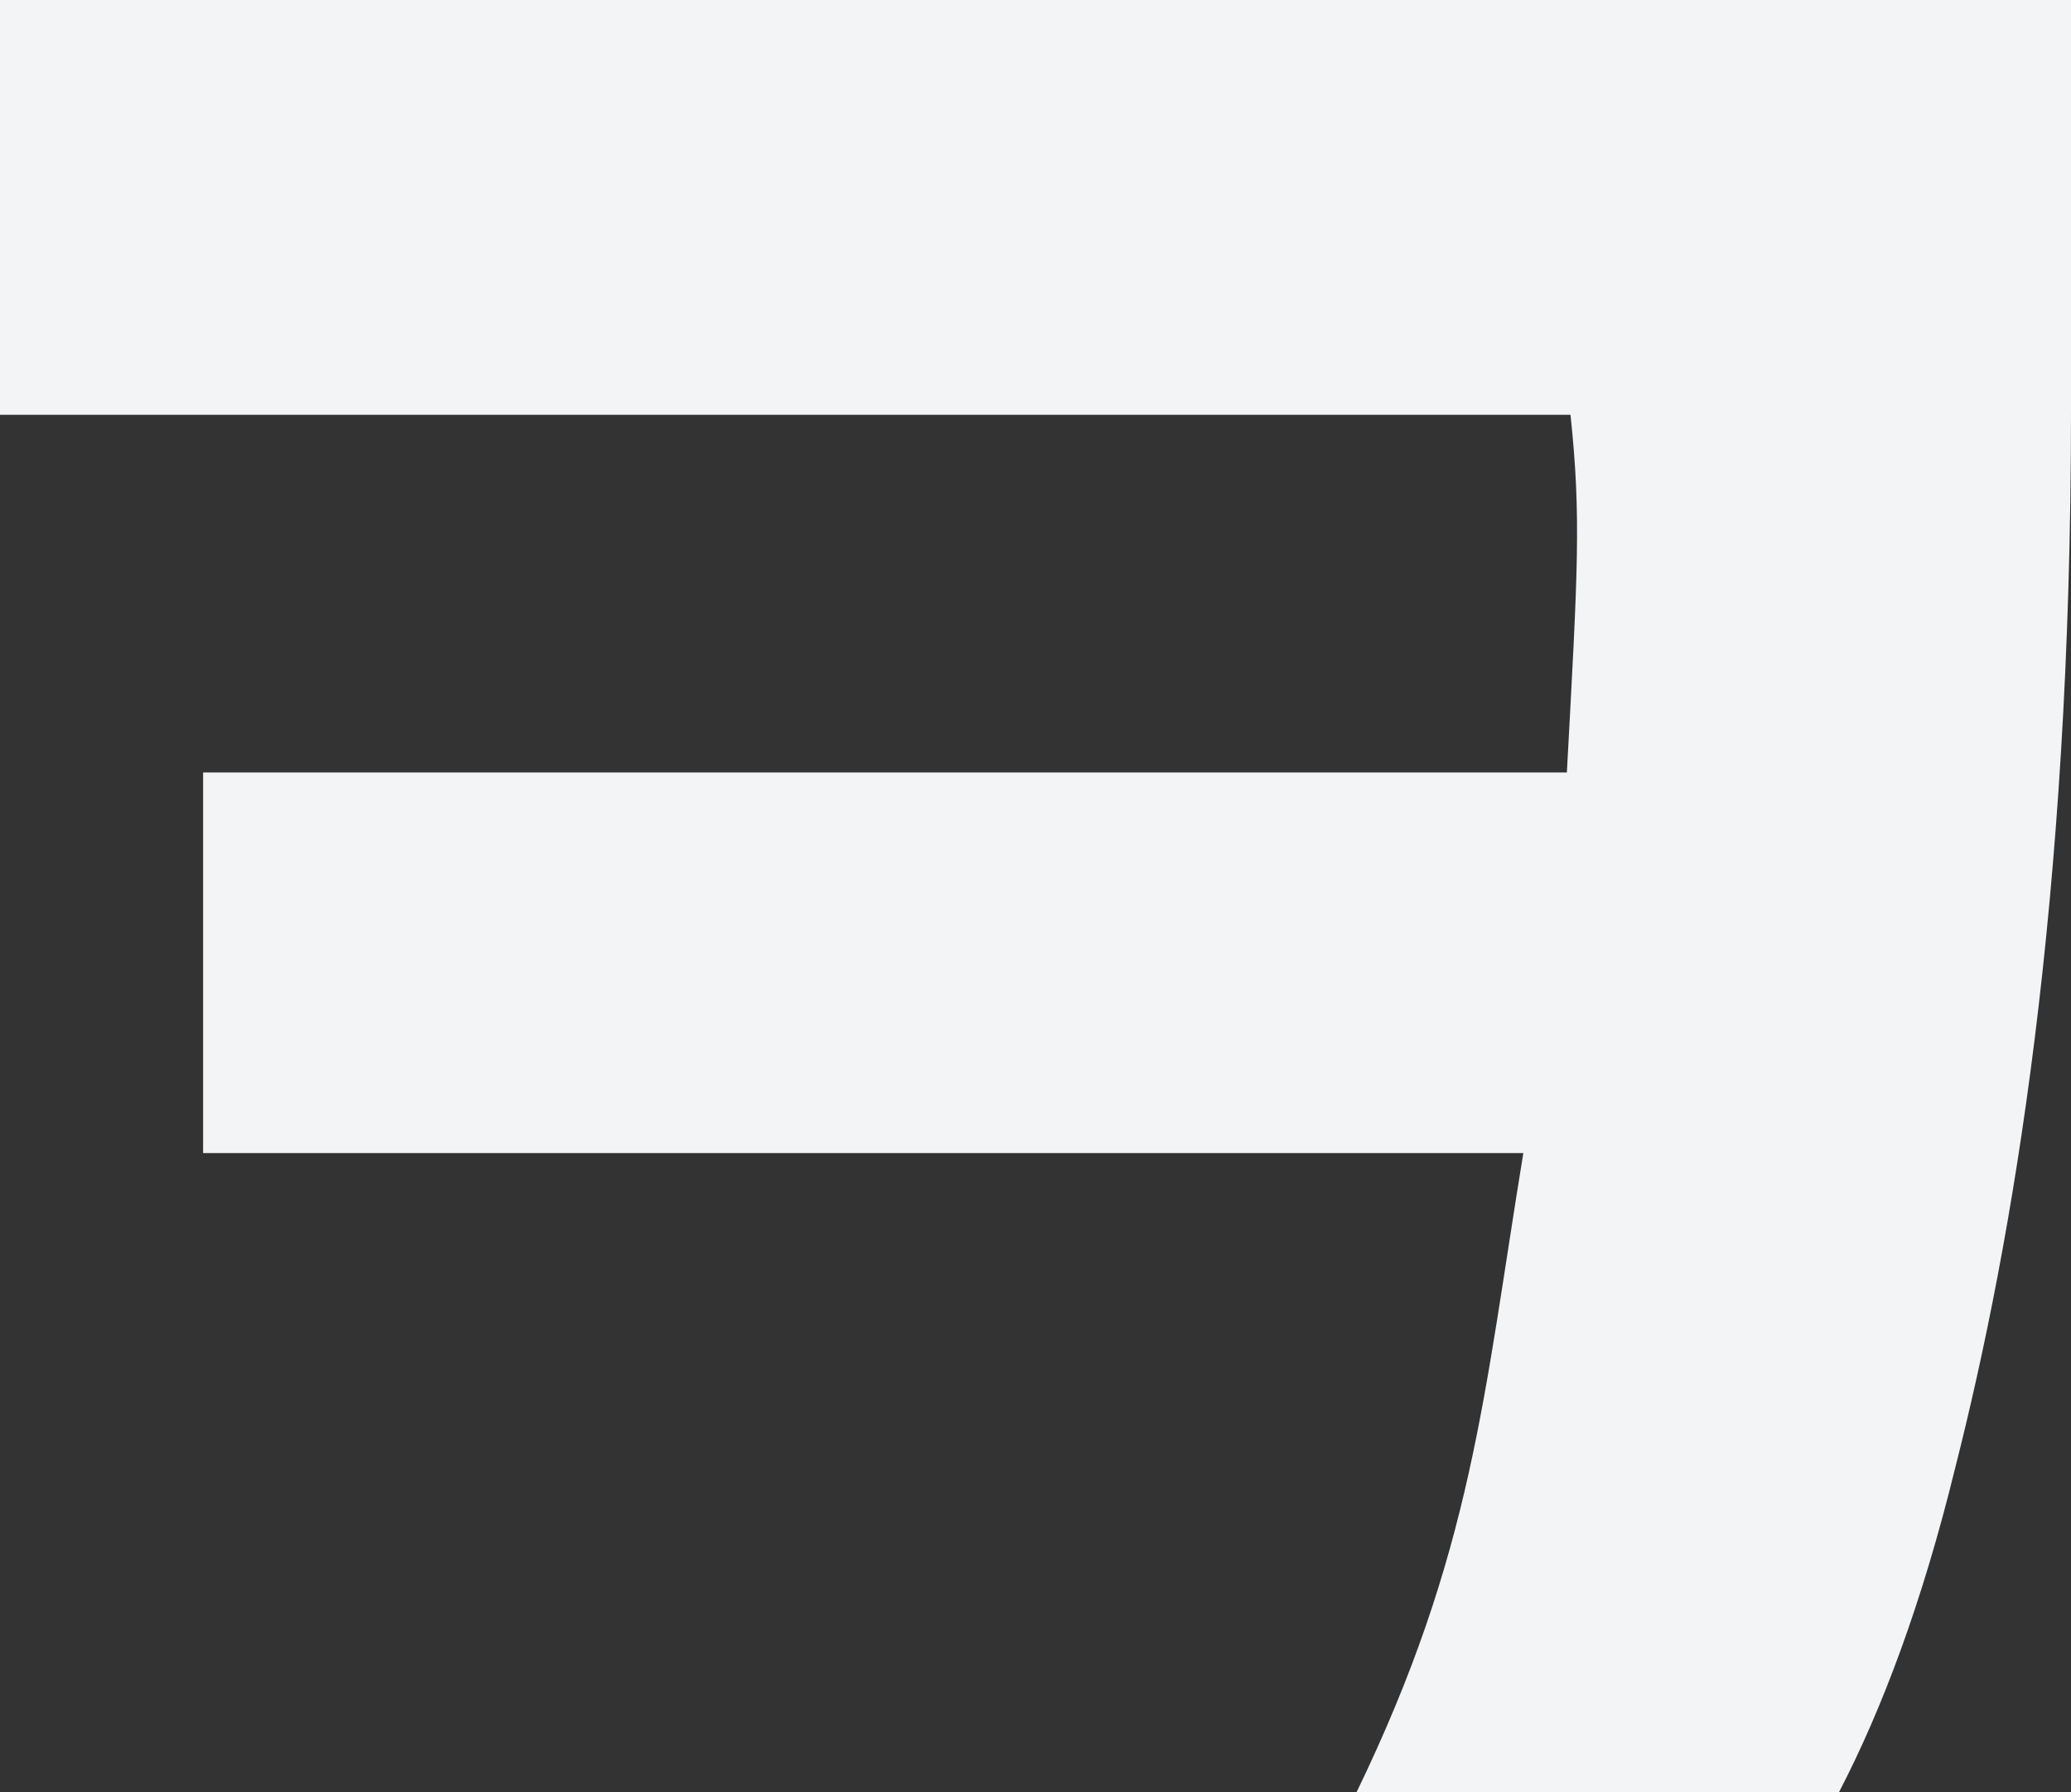 <svg width="52" height="45" fill="none" xmlns="http://www.w3.org/2000/svg" class=""><rect width="100%" height="100%" fill="#333333" stroke="none"/><path d="M0 0v10.414h39.433c.273 2.58.182 3.917-.091 8.98H5.1v9.555h33.149c-1.002 6.115-1.275 10.032-4.19 16.051h12.113c1.093-2.102 2.094-4.777 2.914-8.121C50.543 31.147 52 22.643 52 10.319V0H0z" fill="#F3F4F5"/></svg>